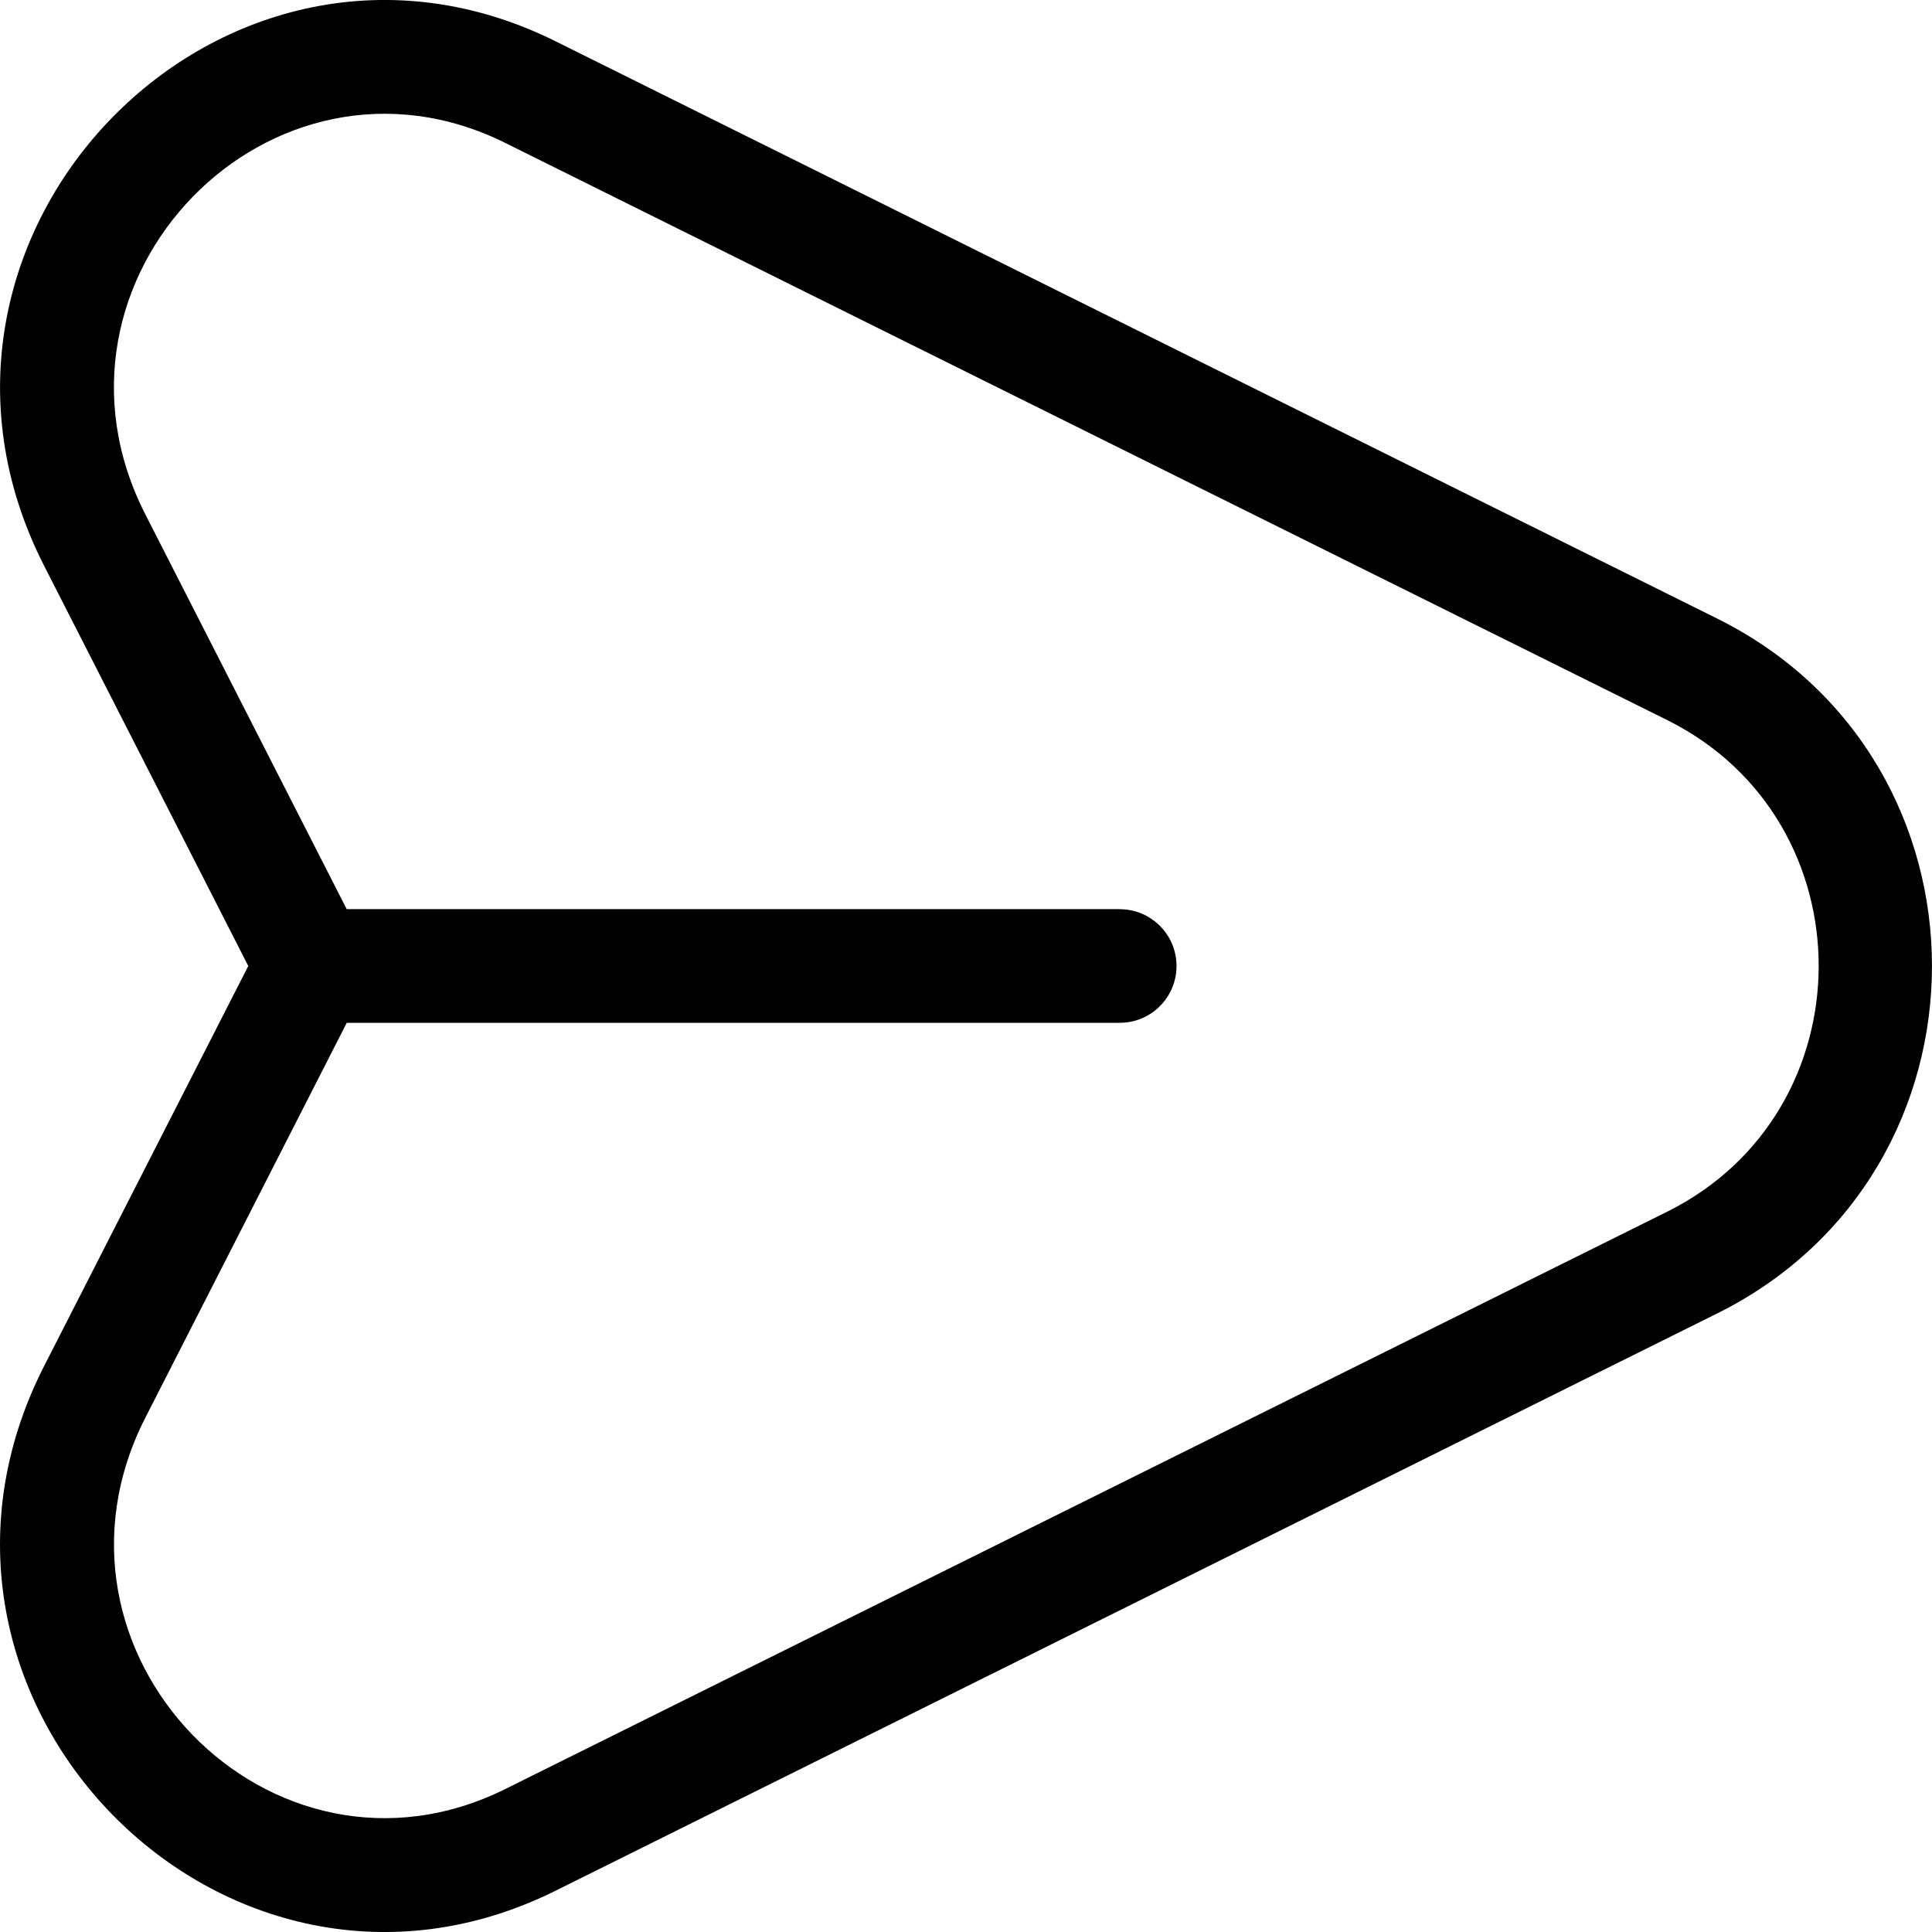 <svg xmlns="http://www.w3.org/2000/svg" version="1.1" viewBox="2.5 2.5 95 95">
 <path d="m86.934 67.086-57.113 28.383c-16.266 8.082-33.48-9.465-25.152-25.797l10.039-19.672-10.035-19.672c-8.332-16.332 8.883-33.879 25.148-25.797l57.113 28.383c14.086 6.996 14.086 27.176 0 34.172zm-29.371-19.879c1.535 0 2.789 1.25 2.789 2.793s-1.254 2.793-2.789 2.793h-38.012l-9.898 19.406c-5.91 11.57 6.199 23.984 17.703 18.266l57.121-28.383c9.934-4.938 9.934-19.238 0-24.176l-57.125-28.375c-11.5-5.715-23.613 6.695-17.703 18.266l9.898 19.406h38.016z" fill-rule="evenodd"/>
</svg>